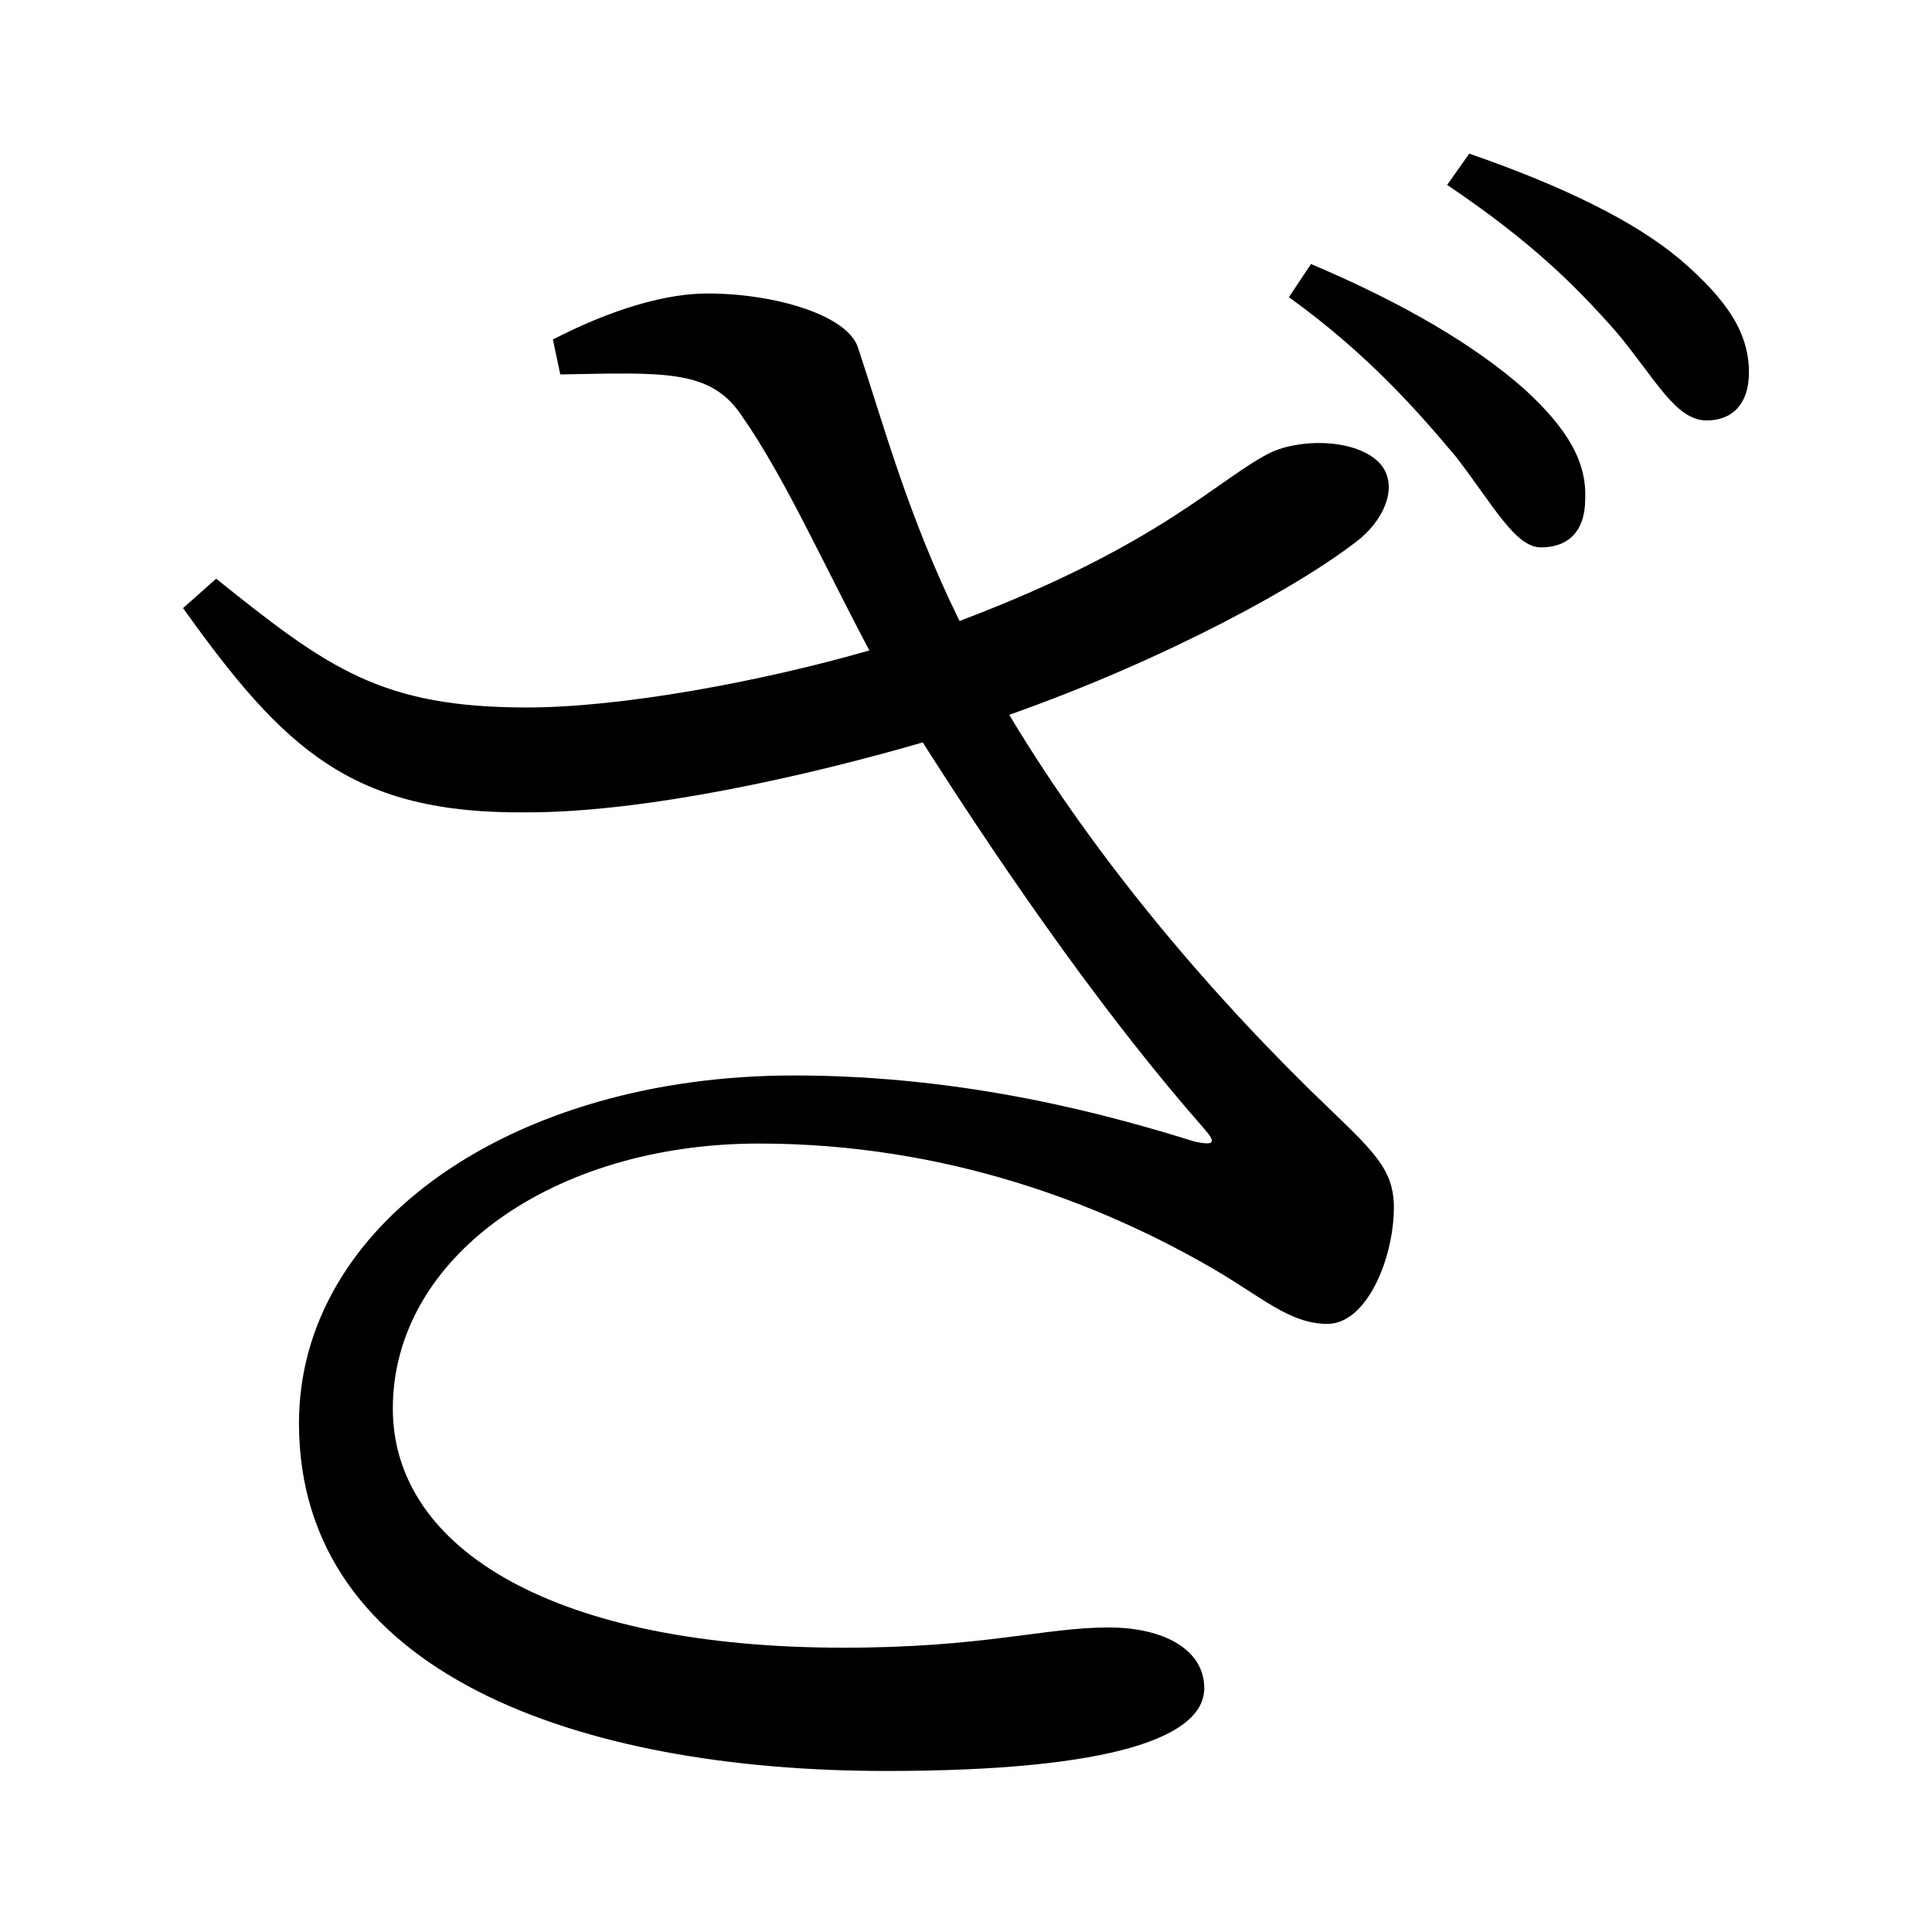 <?xml version="1.0" encoding="UTF-8" standalone="no"?>
<svg xmlns:dc="http://purl.org/dc/elements/1.1/" xmlns:cc="http://creativecommons.org/ns#" xmlns:rdf="http://www.w3.org/1999/02/22-rdf-syntax-ns#" xmlns:svg="http://www.w3.org/2000/svg" xmlns="http://www.w3.org/2000/svg" xmlns:sodipodi="http://sodipodi.sourceforge.net/DTD/sodipodi-0.dtd" xmlns:inkscape="http://www.inkscape.org/namespaces/inkscape" width="420" height="420" viewBox="0 0 111.125 111.125" version="1.1" id="svg8" inkscape:version="1.0.2-2 (e86c870879, 2021-01-15)" sodipodi:docname="Hiragana letter Za.svg">
  <defs id="defs2"/>
  <sodipodi:namedview id="base" pagecolor="#ffffff" bordercolor="#666666" borderopacity="1.0" inkscape:pageopacity="0.0" inkscape:pageshadow="2" inkscape:zoom="0.98994949" inkscape:cx="345.76714" inkscape:cy="230.41447" inkscape:document-units="px" inkscape:current-layer="layer1" showgrid="false" units="px" showguides="true" inkscape:guide-bbox="true" inkscape:snap-center="true" inkscape:snap-object-midpoints="false" inkscape:window-width="1366" inkscape:window-height="705" inkscape:window-x="-8" inkscape:window-y="-8" inkscape:window-maximized="1" inkscape:document-rotation="0" inkscape:snap-bbox="true" inkscape:bbox-paths="true" inkscape:bbox-nodes="true"/>
  <g inkscape:label="Layer 1" inkscape:groupmode="layer" id="layer1" transform="translate(0,-185.875)">
    <path d="m 32.226,207.412 c 6.032,-0.106 8.678,-0.318 10.477,2.434 2.434,3.492 4.657,8.467 7.302,13.441 -6.244,1.799 -14.287,3.281 -19.685,3.281 -8.361,0 -11.43,-2.222 -17.886,-7.408 l -1.905,1.693 c 5.821,8.149 9.737,11.853 19.791,11.747 6.879,0 16.192,-2.117 22.754,-4.022 5.186,8.149 10.795,16.087 16.192,22.225 0.741,0.847 0.529,0.953 -0.529,0.741 -4.762,-1.482 -13.017,-3.81 -23.072,-3.81 -16.192,0 -28.469,8.572 -28.469,20.002 0,14.393 16.087,20.002 33.761,20.002 13.229,0 18.309,-2.011 18.309,-4.762 0,-2.222 -2.328,-3.492 -5.503,-3.492 -3.704,0 -7.197,1.164 -15.24,1.164 -16.51,0 -25.929,-5.609 -25.929,-13.758 0,-8.678 9.207,-15.24 21.061,-15.24 10.795,0 19.685,3.492 25.929,7.091 2.963,1.693 4.551,3.281 6.773,3.281 2.328,0 3.916,-4.022 3.81,-6.985 -0.106,-1.799 -0.952,-2.752 -3.492,-5.186 -6.773,-6.456 -13.547,-14.393 -18.627,-22.86 8.996,-3.175 16.933,-7.514 20.214,-10.16 1.482,-1.27 2.117,-3.069 1.164,-4.233 -1.164,-1.376 -4.233,-1.587 -6.244,-0.741 -3.069,1.482 -6.244,5.292 -17.992,9.737 -2.963,-6.032 -4.339,-11.218 -5.821,-15.663 -0.529,-1.905 -4.762,-3.175 -8.678,-3.175 -2.328,0 -5.397,0.847 -8.89,2.646 z m 41.91,-4.445 c 4.551,3.281 7.408,6.562 9.631,9.207 2.117,2.752 3.387,5.186 4.868,5.186 1.587,0 2.54,-0.953 2.54,-2.752 0.106,-2.117 -0.952,-4.022 -3.492,-6.35 -2.752,-2.434 -6.773,-4.868 -12.277,-7.197 z m 9.102,-6.456 c 4.868,3.281 7.408,5.821 9.737,8.467 2.222,2.646 3.387,5.08 5.186,5.08 1.482,0 2.434,-0.952 2.434,-2.752 0,-2.223 -1.164,-4.127 -4.022,-6.562 -2.54,-2.117 -6.562,-4.127 -12.065,-6.032 z" style="font-style:normal;font-variant:normal;font-weight:normal;font-stretch:normal;font-size:105.833px;line-height:100%;font-family:'Noto Serif CJK JP';-inkscape-font-specification:'Noto Serif CJK JP';text-align:center;letter-spacing:0px;word-spacing:0px;text-anchor:middle;fill:#000000;fill-opacity:1;stroke:none;stroke-width:0.265px;stroke-linecap:butt;stroke-linejoin:miter;stroke-opacity:1" id="path9"/>
  </g>
</svg>